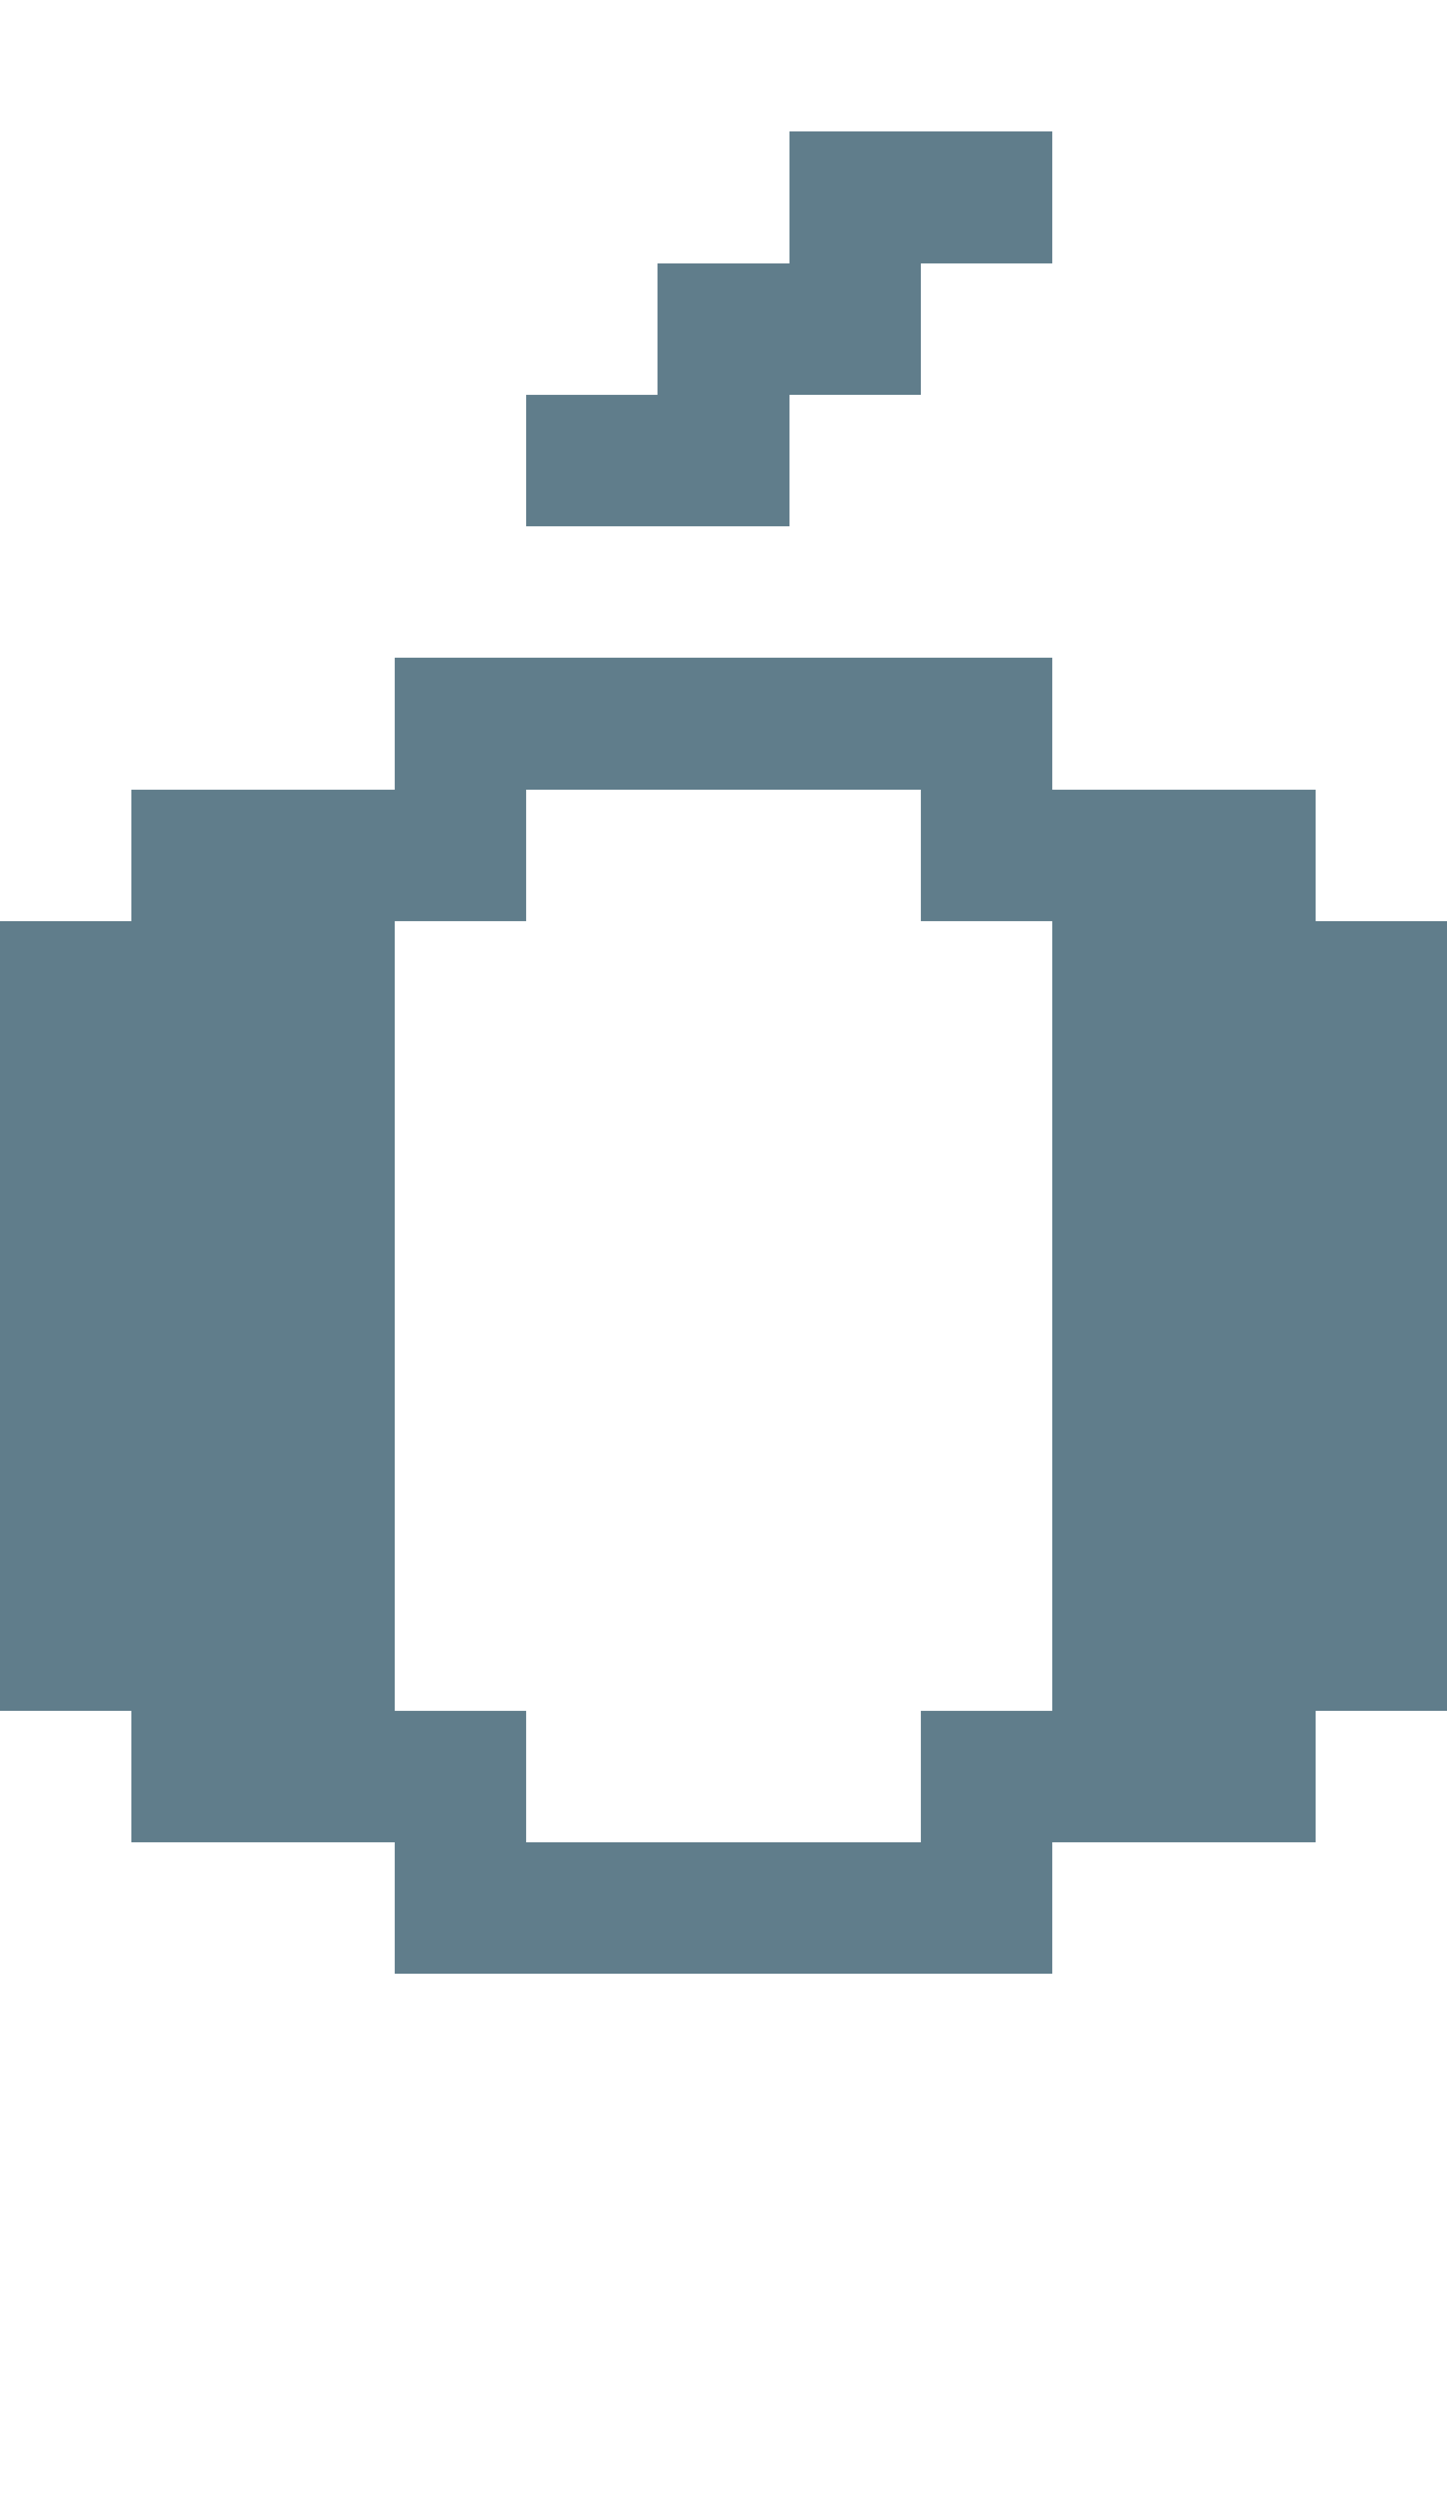 <svg version="1.1" xmlns="http://www.w3.org/2000/svg" xmlns:xlink="http://www.w3.org/1999/xlink" shape-rendering="crispEdges" width="11" height="19" viewBox="0 0 11 19"><g><path fill="rgba(96,125,139,1.00)" d="M6,1h2v1h-2ZM5,2h2v1h-2ZM4,3h2v1h-2ZM3,5h5v1h-5ZM1,6h3v1h-3ZM7,6h3v1h-3ZM0,7h3v6h-3ZM8,7h3v6h-3ZM1,13h3v1h-3ZM7,13h3v1h-3ZM3,14h5v1h-5Z"></path></g></svg>